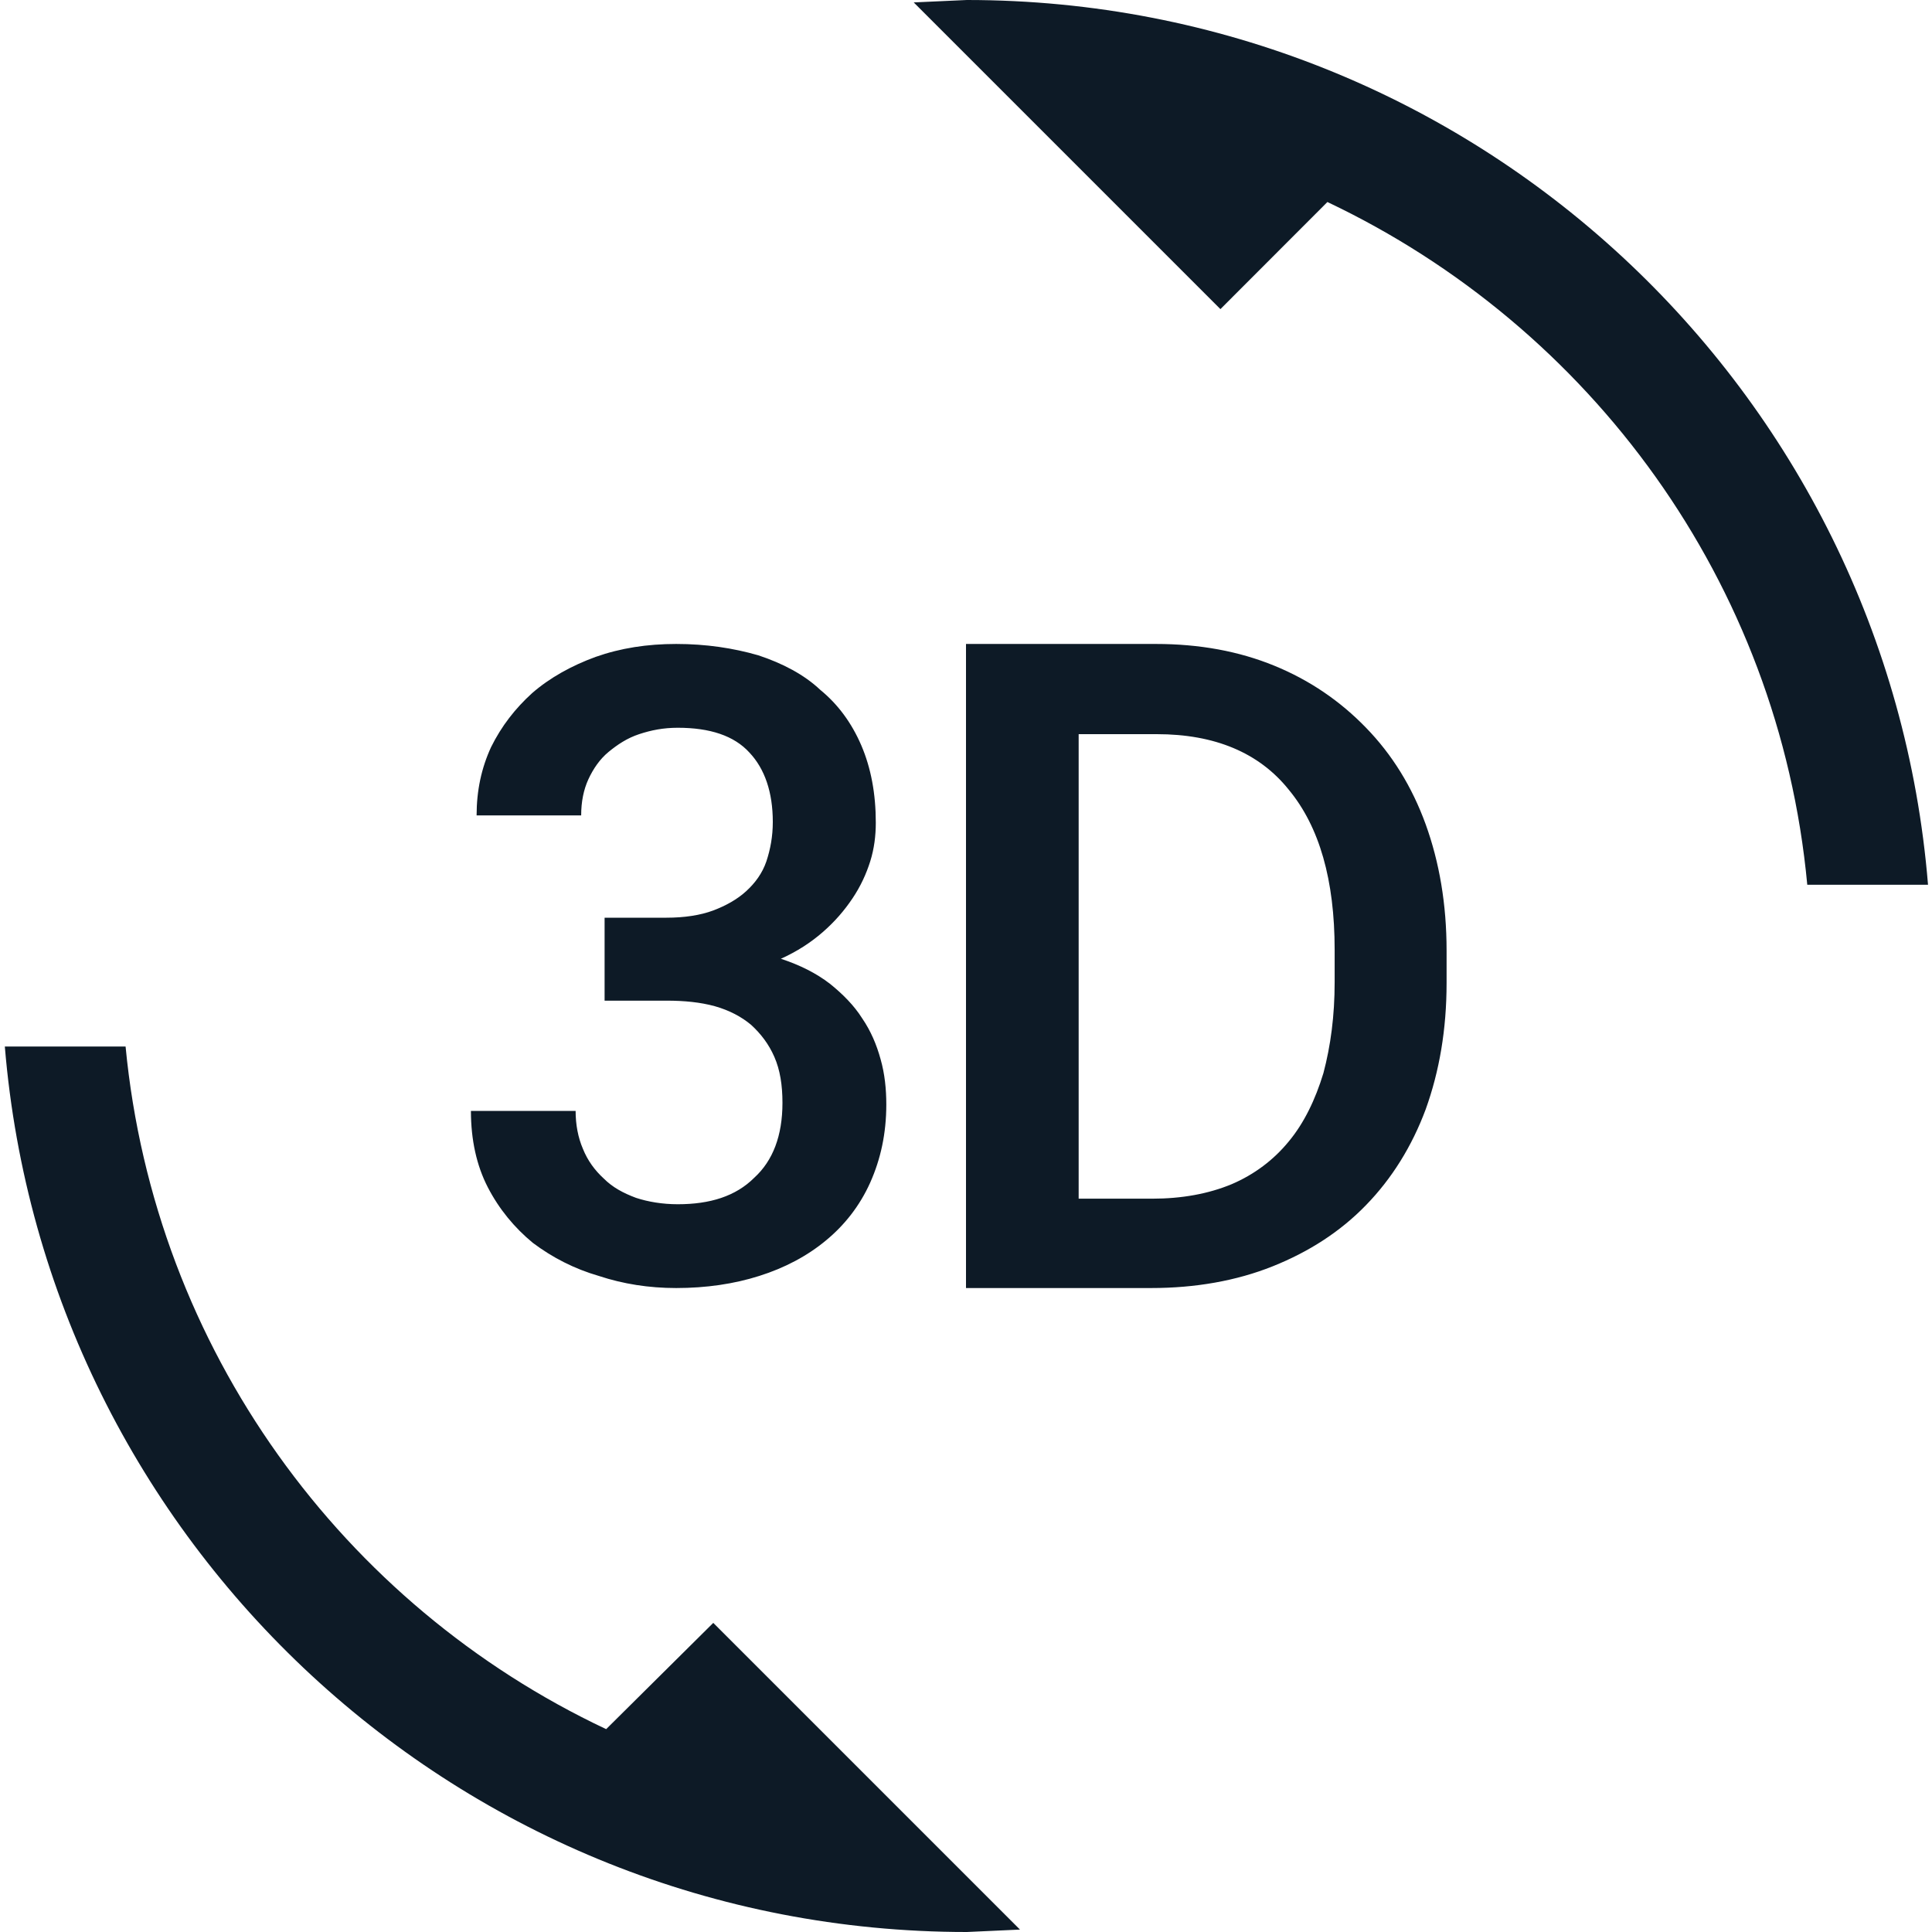 <svg width="16" height="16" viewBox="0 0 16 16" fill="none" xmlns="http://www.w3.org/2000/svg">
<g clip-path="url(#clip0_586_1111)">
<path d="M5.02 14.32C2.84 13.293 1.28 11.173 1.04 8.667H0.04C0.38 12.773 3.813 16 8.007 16L8.447 15.98L5.907 13.44L5.02 14.32ZM5.613 9.973C5.487 9.973 5.367 9.953 5.267 9.92C5.16 9.88 5.073 9.833 5 9.76C4.927 9.693 4.867 9.613 4.827 9.513C4.787 9.42 4.767 9.313 4.767 9.2H3.9C3.9 9.44 3.947 9.653 4.04 9.833C4.133 10.013 4.26 10.167 4.413 10.293C4.573 10.413 4.753 10.507 4.96 10.567C5.16 10.633 5.373 10.667 5.6 10.667C5.847 10.667 6.08 10.633 6.287 10.567C6.5 10.5 6.687 10.4 6.84 10.273C6.993 10.147 7.12 9.987 7.207 9.793C7.293 9.6 7.34 9.387 7.34 9.147C7.34 9.02 7.327 8.893 7.293 8.773C7.26 8.653 7.213 8.54 7.14 8.433C7.073 8.327 6.98 8.233 6.873 8.147C6.76 8.06 6.627 7.993 6.467 7.94C6.6 7.88 6.713 7.807 6.813 7.72C6.913 7.633 6.993 7.54 7.06 7.44C7.127 7.34 7.173 7.24 7.207 7.133C7.24 7.027 7.253 6.92 7.253 6.813C7.253 6.573 7.213 6.36 7.133 6.173C7.053 5.987 6.94 5.833 6.793 5.713C6.66 5.587 6.48 5.493 6.28 5.427C6.073 5.367 5.847 5.333 5.6 5.333C5.36 5.333 5.14 5.367 4.933 5.44C4.733 5.513 4.553 5.613 4.407 5.74C4.267 5.867 4.153 6.013 4.067 6.187C3.987 6.36 3.947 6.547 3.947 6.753H4.813C4.813 6.64 4.833 6.54 4.873 6.453C4.913 6.367 4.967 6.287 5.04 6.227C5.113 6.167 5.193 6.113 5.293 6.08C5.393 6.047 5.493 6.027 5.613 6.027C5.88 6.027 6.08 6.093 6.207 6.233C6.333 6.367 6.4 6.56 6.4 6.807C6.4 6.927 6.38 7.033 6.347 7.133C6.313 7.233 6.253 7.313 6.18 7.38C6.107 7.447 6.013 7.5 5.907 7.54C5.8 7.58 5.667 7.6 5.52 7.6H5.007V8.287H5.52C5.667 8.287 5.8 8.3 5.92 8.333C6.04 8.367 6.14 8.42 6.22 8.487C6.3 8.56 6.367 8.647 6.413 8.753C6.46 8.86 6.48 8.987 6.48 9.133C6.48 9.407 6.4 9.613 6.247 9.753C6.093 9.907 5.88 9.973 5.613 9.973ZM11.313 6.027C11.1 5.807 10.847 5.633 10.553 5.513C10.26 5.393 9.933 5.333 9.573 5.333H8V10.667H9.533C9.9 10.667 10.24 10.607 10.54 10.487C10.84 10.367 11.1 10.2 11.313 9.98C11.527 9.76 11.693 9.493 11.807 9.187C11.92 8.873 11.98 8.527 11.98 8.14V7.873C11.98 7.487 11.92 7.14 11.807 6.827C11.693 6.513 11.527 6.247 11.313 6.027ZM11.053 8.133C11.053 8.413 11.02 8.66 10.96 8.887C10.893 9.107 10.8 9.3 10.673 9.453C10.547 9.607 10.387 9.727 10.2 9.807C10.007 9.887 9.787 9.927 9.54 9.927H8.933V6.08H9.58C10.06 6.08 10.427 6.233 10.673 6.54C10.927 6.847 11.053 7.287 11.053 7.867V8.133ZM8.007 0L7.567 0.02L10.107 2.56L10.993 1.673C13.173 2.707 14.733 4.82 14.967 7.327H15.967C15.633 3.227 12.2 0 8.007 0Z" fill="#0D1A26"/>
</g>
<defs>
<clipPath id="clip0_586_1111">
<rect width="16" height="16" fill="white"/>
</clipPath>
</defs>
</svg>
